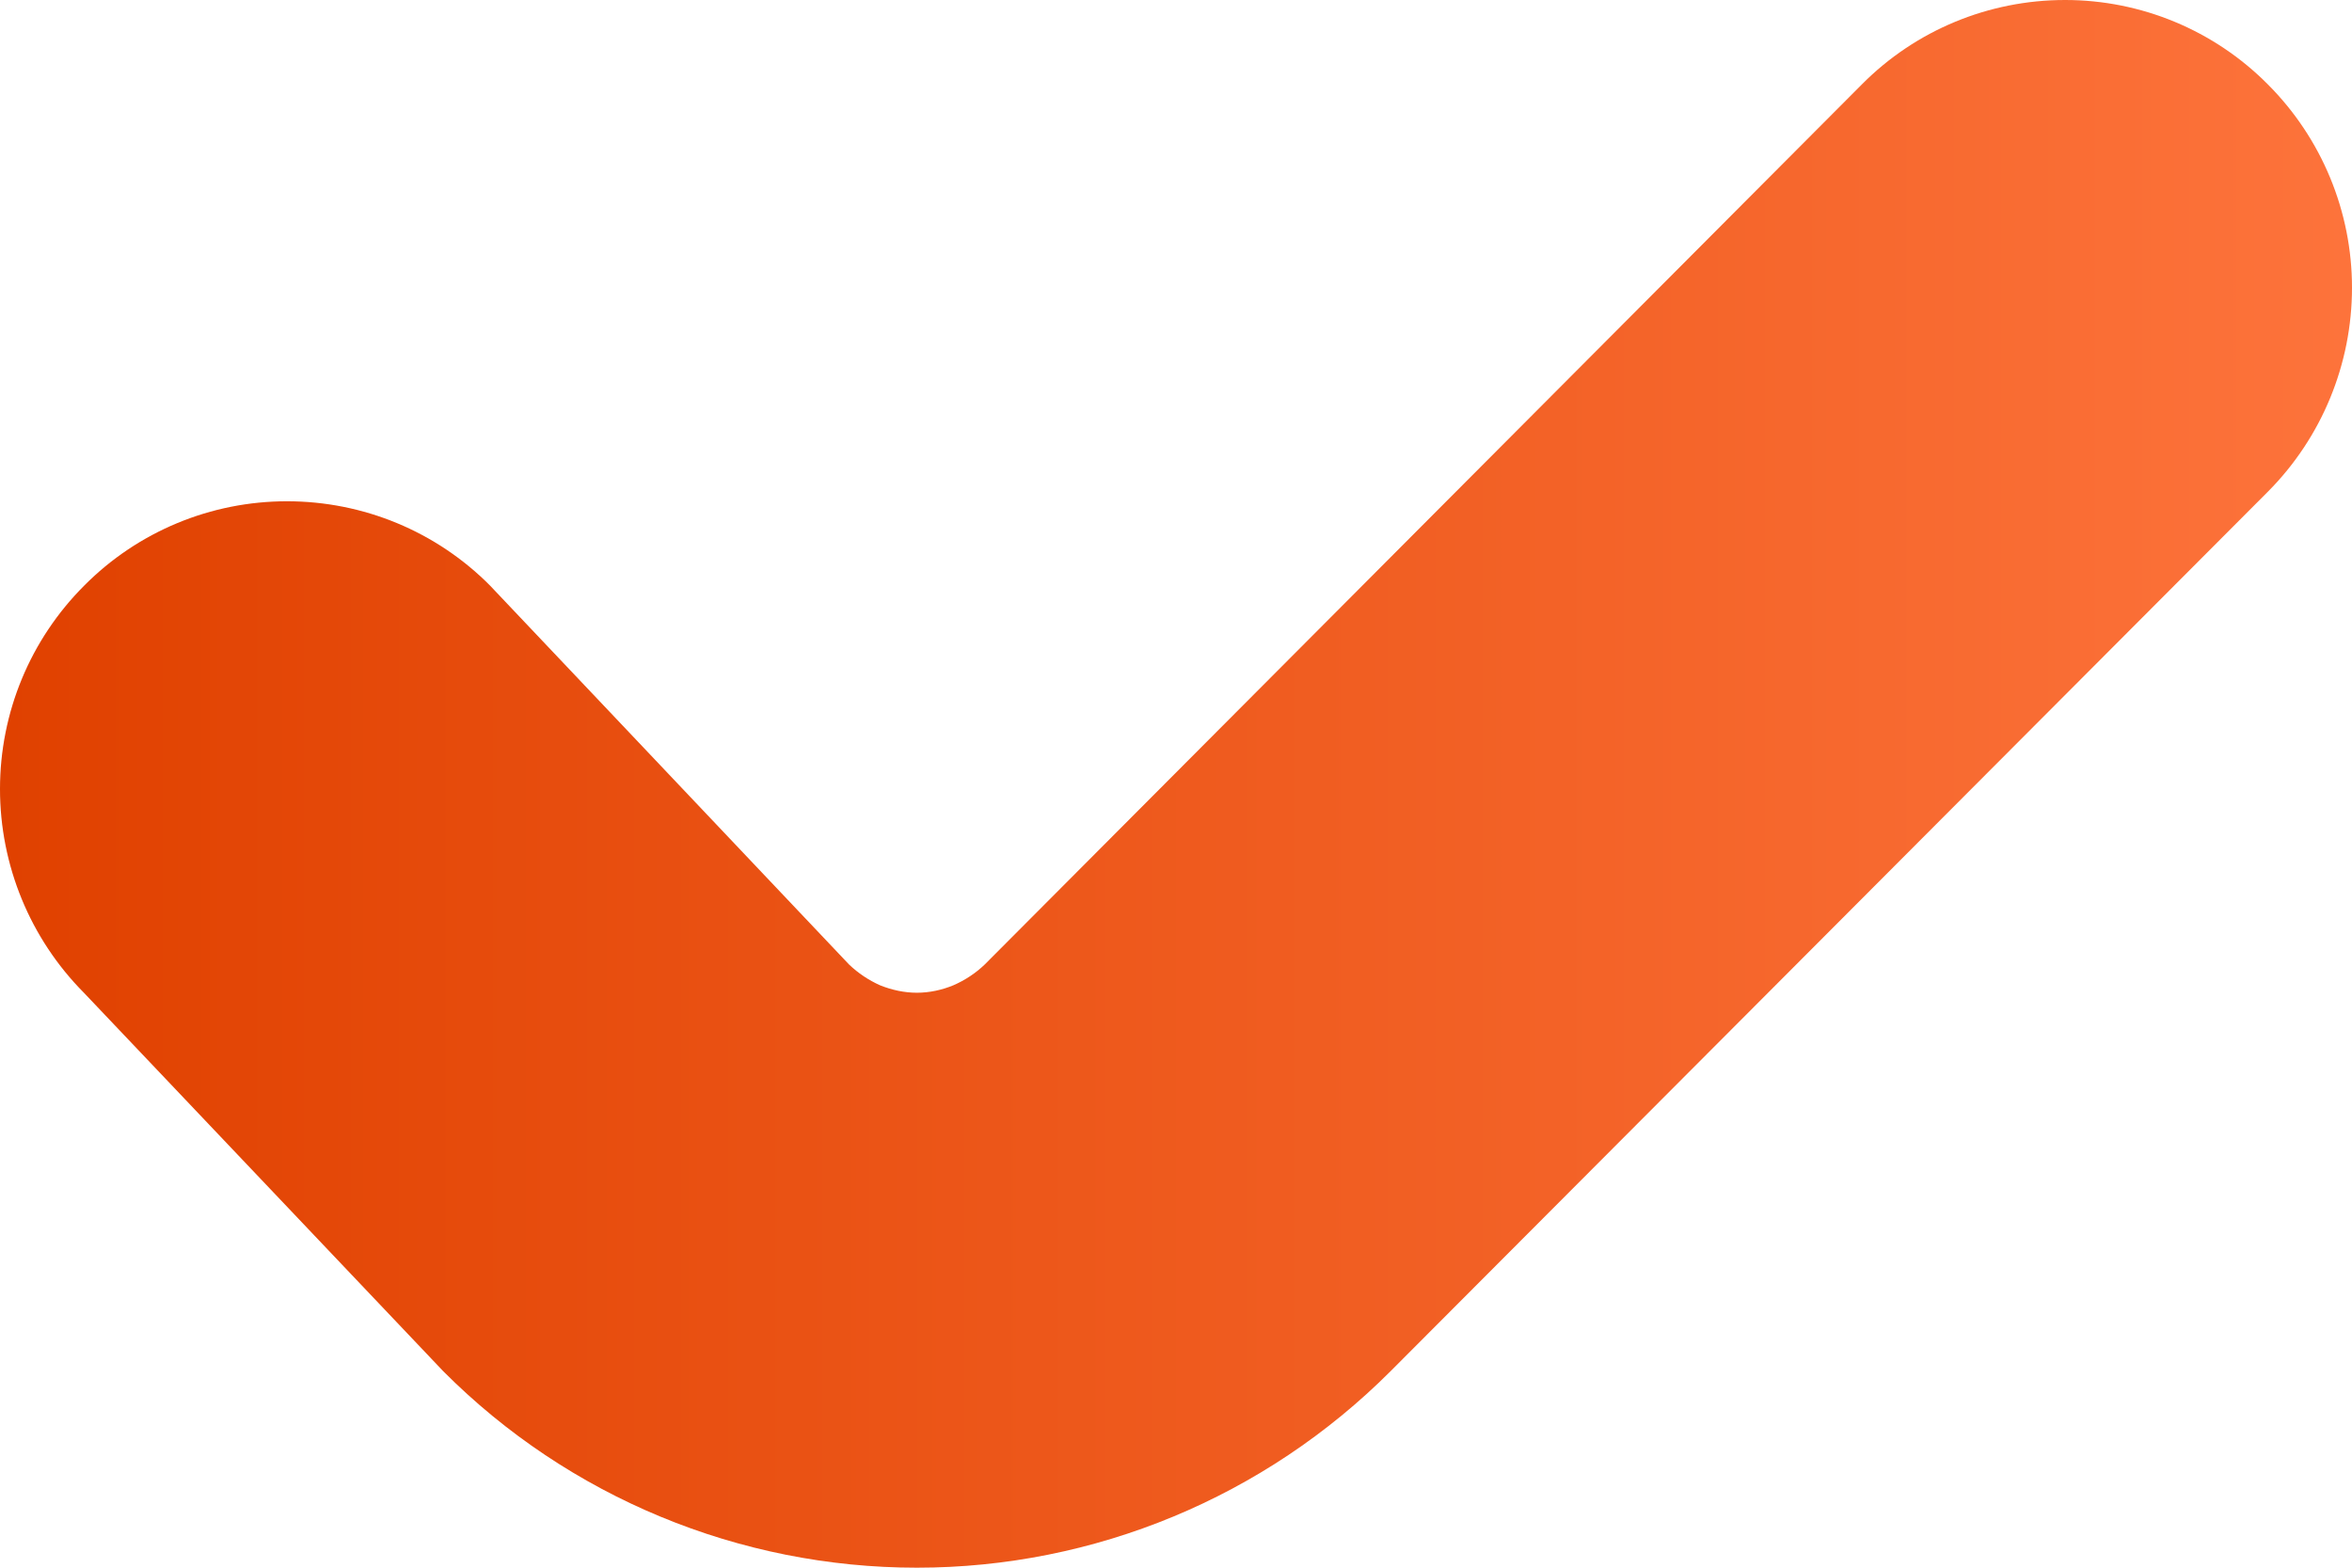 <svg width="6" height="4" viewBox="0 0 6 4" fill="none" xmlns="http://www.w3.org/2000/svg">
<path d="M3.547 3.499L5.786 1.254C5.923 1.116 6 0.929 6 0.734C6 0.54 5.923 0.353 5.785 0.215C5.648 0.077 5.462 -4.58143e-05 5.268 1.2229e-07C5.073 4.60589e-05 4.887 0.077 4.75 0.215L2.512 2.461C2.489 2.483 2.462 2.501 2.432 2.514C2.403 2.526 2.371 2.533 2.339 2.533C2.307 2.533 2.275 2.526 2.245 2.514C2.216 2.501 2.189 2.483 2.166 2.461L1.25 1.494C1.113 1.356 0.927 1.279 0.732 1.279C0.538 1.279 0.352 1.356 0.215 1.494C0.077 1.632 4.55524e-05 1.818 -1.96873e-07 2.013C-4.59462e-05 2.208 0.077 2.395 0.214 2.533L1.131 3.499C1.451 3.82 1.886 4 2.339 4C2.792 4 3.226 3.82 3.547 3.499Z" fill="url(#paint0_linear)"/>
<defs>
<linearGradient id="paint0_linear" x1="-4.59097e-07" y1="2" x2="6" y2="2" gradientUnits="userSpaceOnUse">
<stop stop-color="#E04100"/>
<stop offset="1" stop-color="#FD733B"/>
</linearGradient>
</defs>
</svg>
